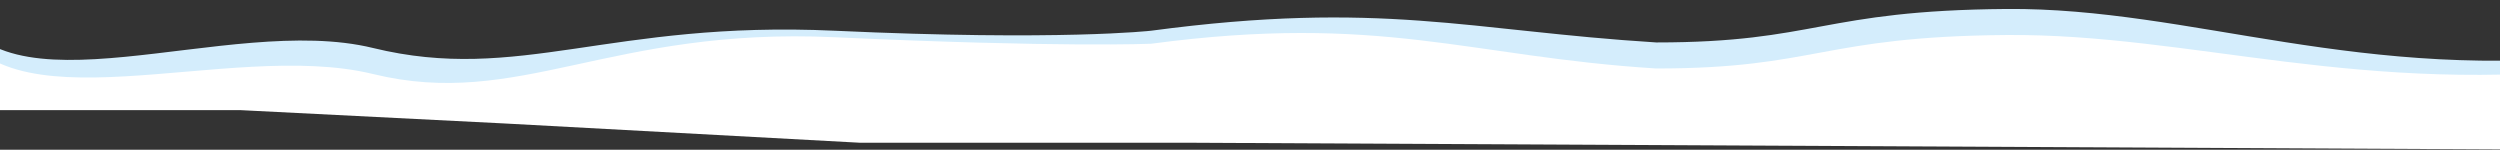 <svg width="1920" height="115" viewBox="0 0 1920 115" fill="none" xmlns="http://www.w3.org/2000/svg">
<rect x="0" y="0" width="1920" height="115" fill="#333333" stroke="none"/>
<path d="M286.43 36.845C174.305 9.476 -1 94.599 -37.165 0L-30.078 54.714C-30.078 54.714 -29.029 54.737 -27.002 54.795L-1 74.599H185L387 84.795L660.05 99.599H910L1930 104.795L2100.88 43.997H2100.51L2105.32 6.891C2068.42 4.16 2120.13 13.736 2008 41.093C1814 64.599 1683.3 5.745 1541 6.891C1398.7 8.038 1395 32.599 1272 32.599C1128 23.599 1061 1.90735e-06 884 23.599C884 23.599 814 31.599 641 23.599C468 15.599 398.556 64.202 286.43 36.845Z" fill="#D4EDFC"/>
<path d="M286.43 56.845C174.305 29.476 -1 104.599 -37.165 10L-30.078 64.714C-30.078 64.714 -29.029 64.737 -27.002 64.795L-1 84.599H185L387 94.795L660.05 109.599H910L1930 114.795L2100.88 53.997H2100.51L2105.32 16.891C2068.42 14.16 2120.13 23.736 2008 51.093C1814 74.599 1683.3 25.745 1541 26.891C1398.7 28.038 1395 52.599 1272 52.599C1128 43.599 1061 10 884 33.599C884 33.599 814 36.599 641 28.599C468 20.599 398.556 84.202 286.43 56.845Z" fill="white"/>
</svg>

